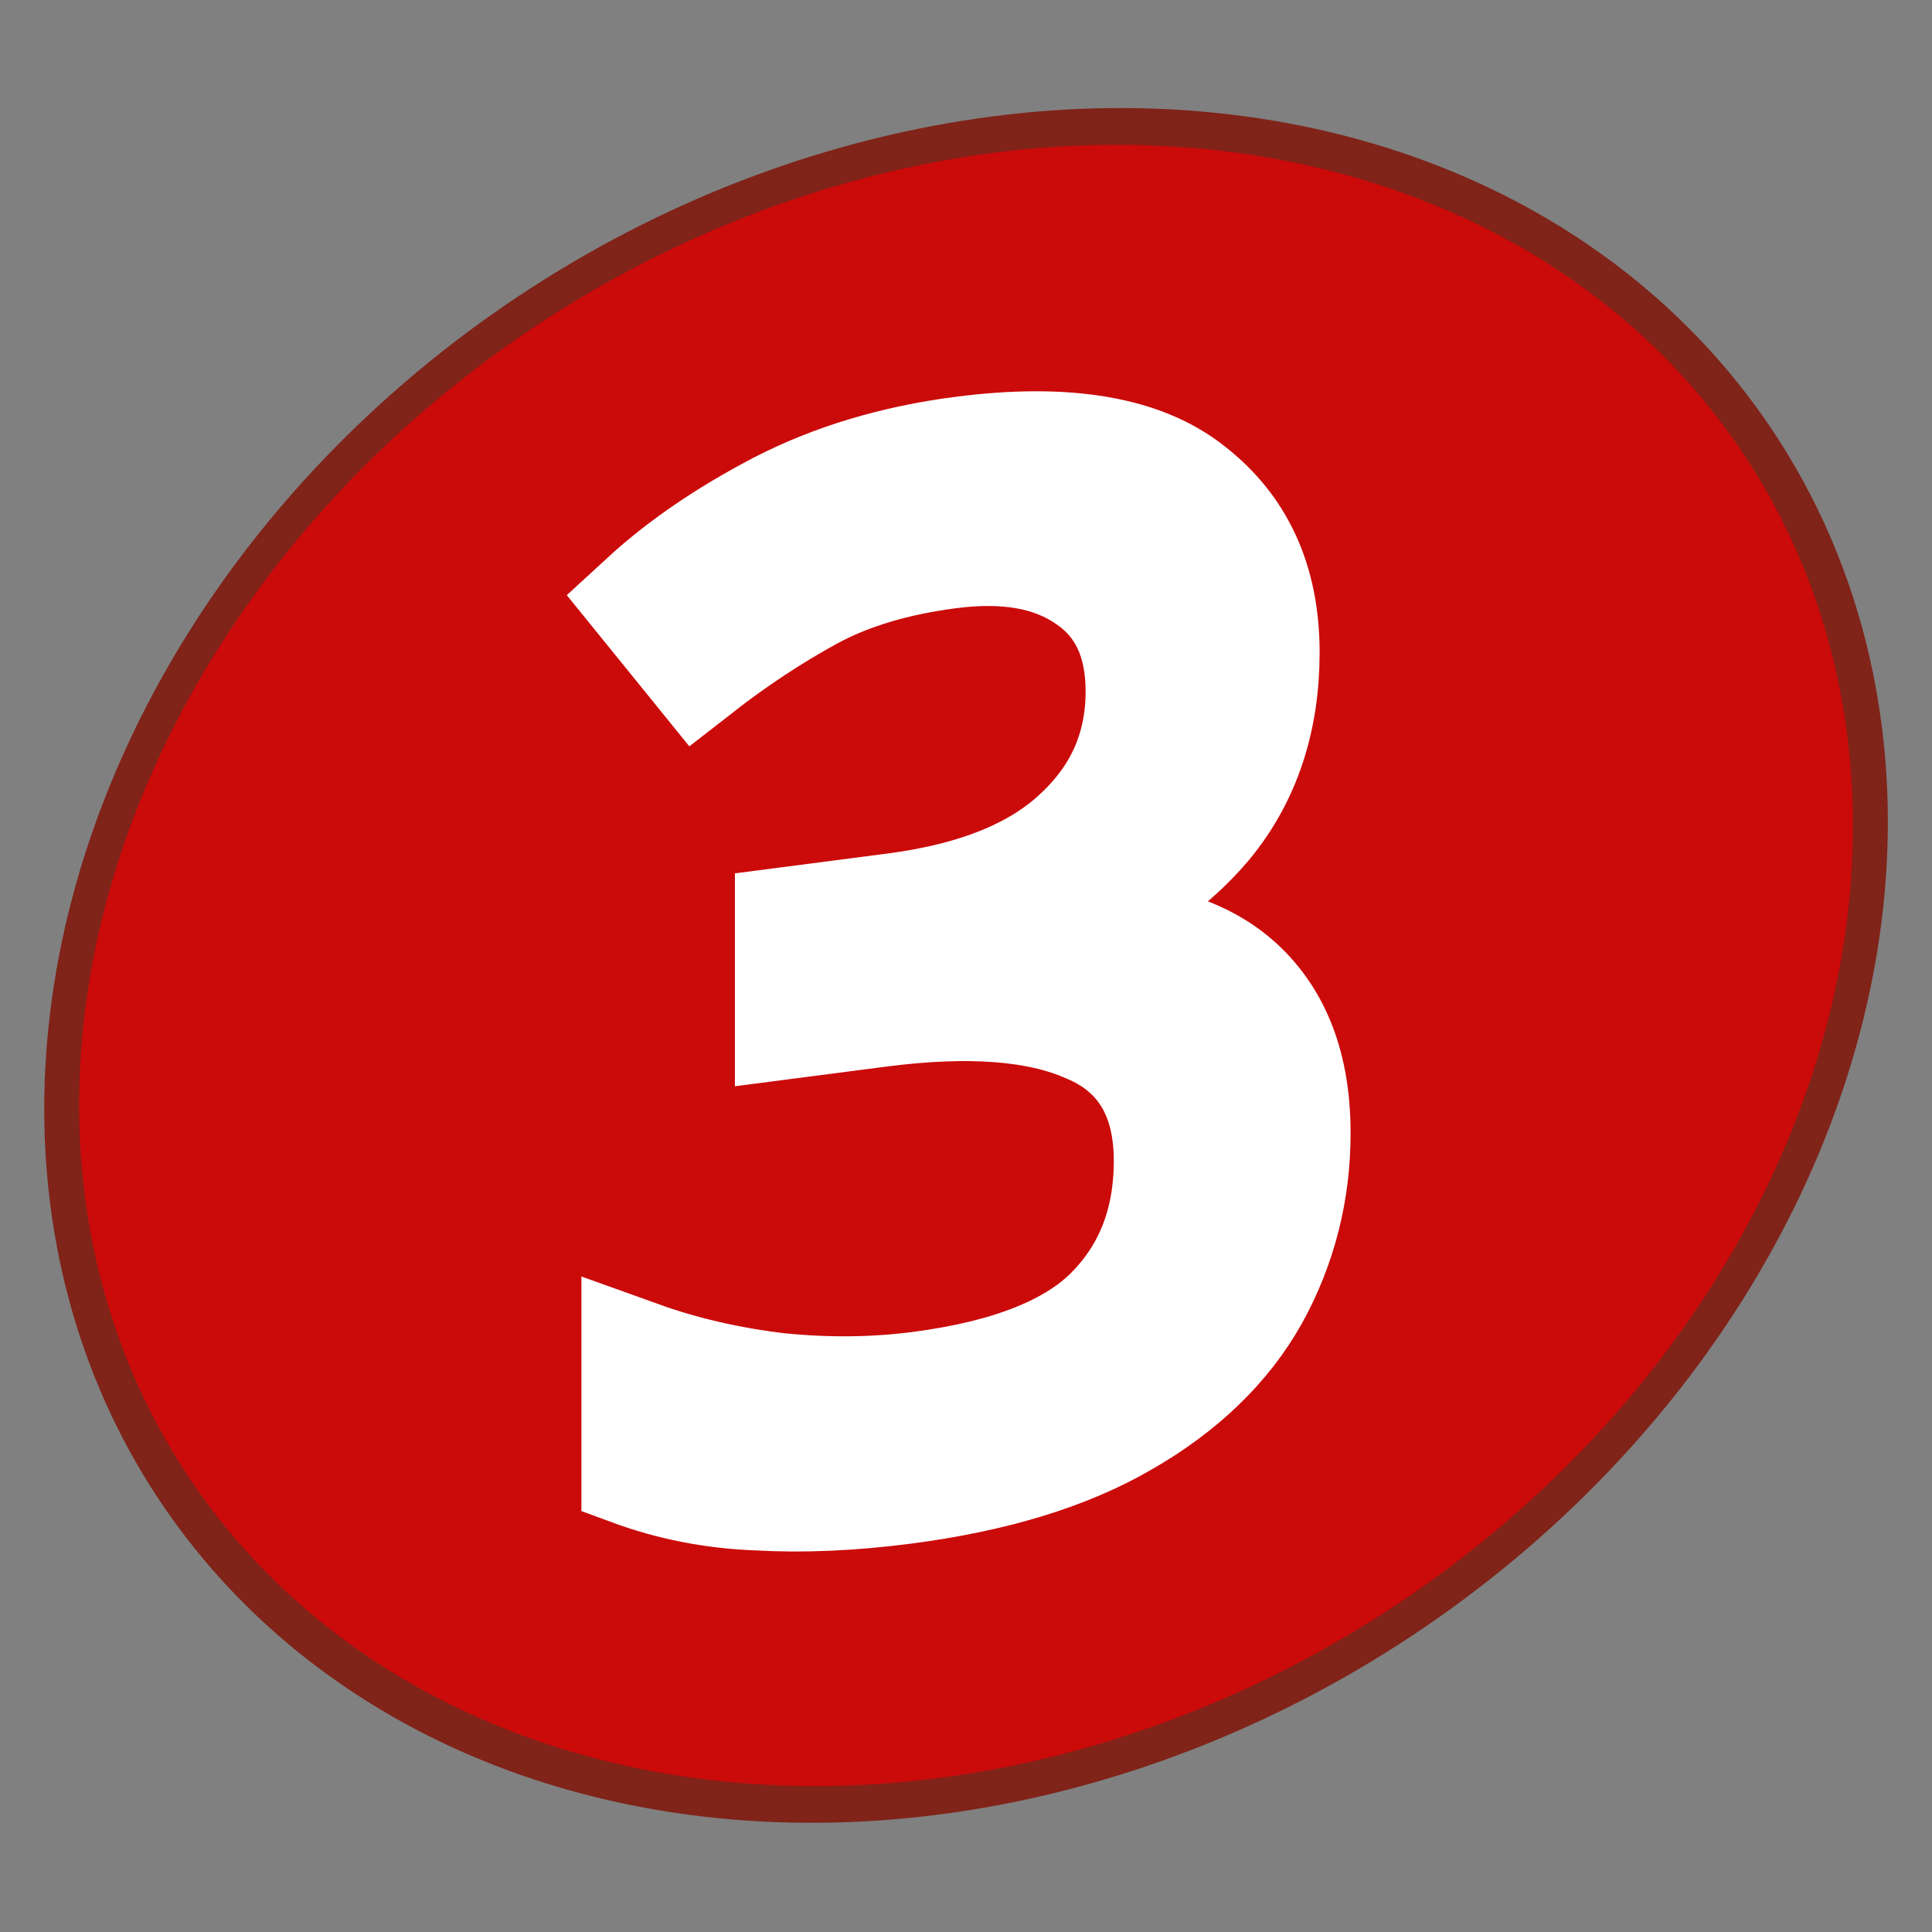 <svg width="256" height="256" viewBox="0 0 67.733 67.733" xmlns="http://www.w3.org/2000/svg"><rect x="0" y="0" width="67.733" height="67.733" fill="#808080" stroke="none"/><g transform="translate(-5.146 -5.83)"><ellipse style="fill:#cb0a0a;fill-opacity:1;stroke:#802319;stroke-width:1.257;stroke-linecap:round;stroke-linejoin:round;stroke-opacity:1" cx="32.094" cy="49.419" rx="32.66" ry="28.331" transform="matrix(.96 -.282 .166 .986 0 0)"/><g style="font-size:49.378px;line-height:1.25;letter-spacing:0;word-spacing:0;fill:#fff;stroke:#fff;stroke-width:3.76"><path d="M49.53 35.383q0 3.555-1.975 5.678-1.975 2.074-5.333 2.766v.197q4.247.494 6.32 2.666 2.074 2.173 2.074 5.679 0 3.061-1.432 5.48-1.432 2.371-4.444 3.704-2.962 1.333-7.653 1.333-2.765 0-5.135-.444-2.37-.395-4.543-1.481v-4.05q2.222 1.087 4.79 1.729 2.567.592 4.937.592 4.74 0 6.814-1.827 2.124-1.876 2.124-5.135 0-3.308-2.617-4.74-2.568-1.481-7.259-1.481h-3.407v-3.704h3.456q4.346 0 6.568-1.827 2.271-1.827 2.271-4.839 0-2.567-1.728-3.95-1.728-1.432-4.691-1.432-2.864 0-4.888.84-2.025.839-4 2.123l-2.173-2.963q1.877-1.481 4.642-2.568 2.814-1.086 6.37-1.086 5.53 0 8.196 2.469 2.716 2.469 2.716 6.27z" style="font-family:'Noto Sans';-inkscape-font-specification:'Noto Sans'" transform="skewY(-7.403)" aria-label="3"/></g></g></svg>